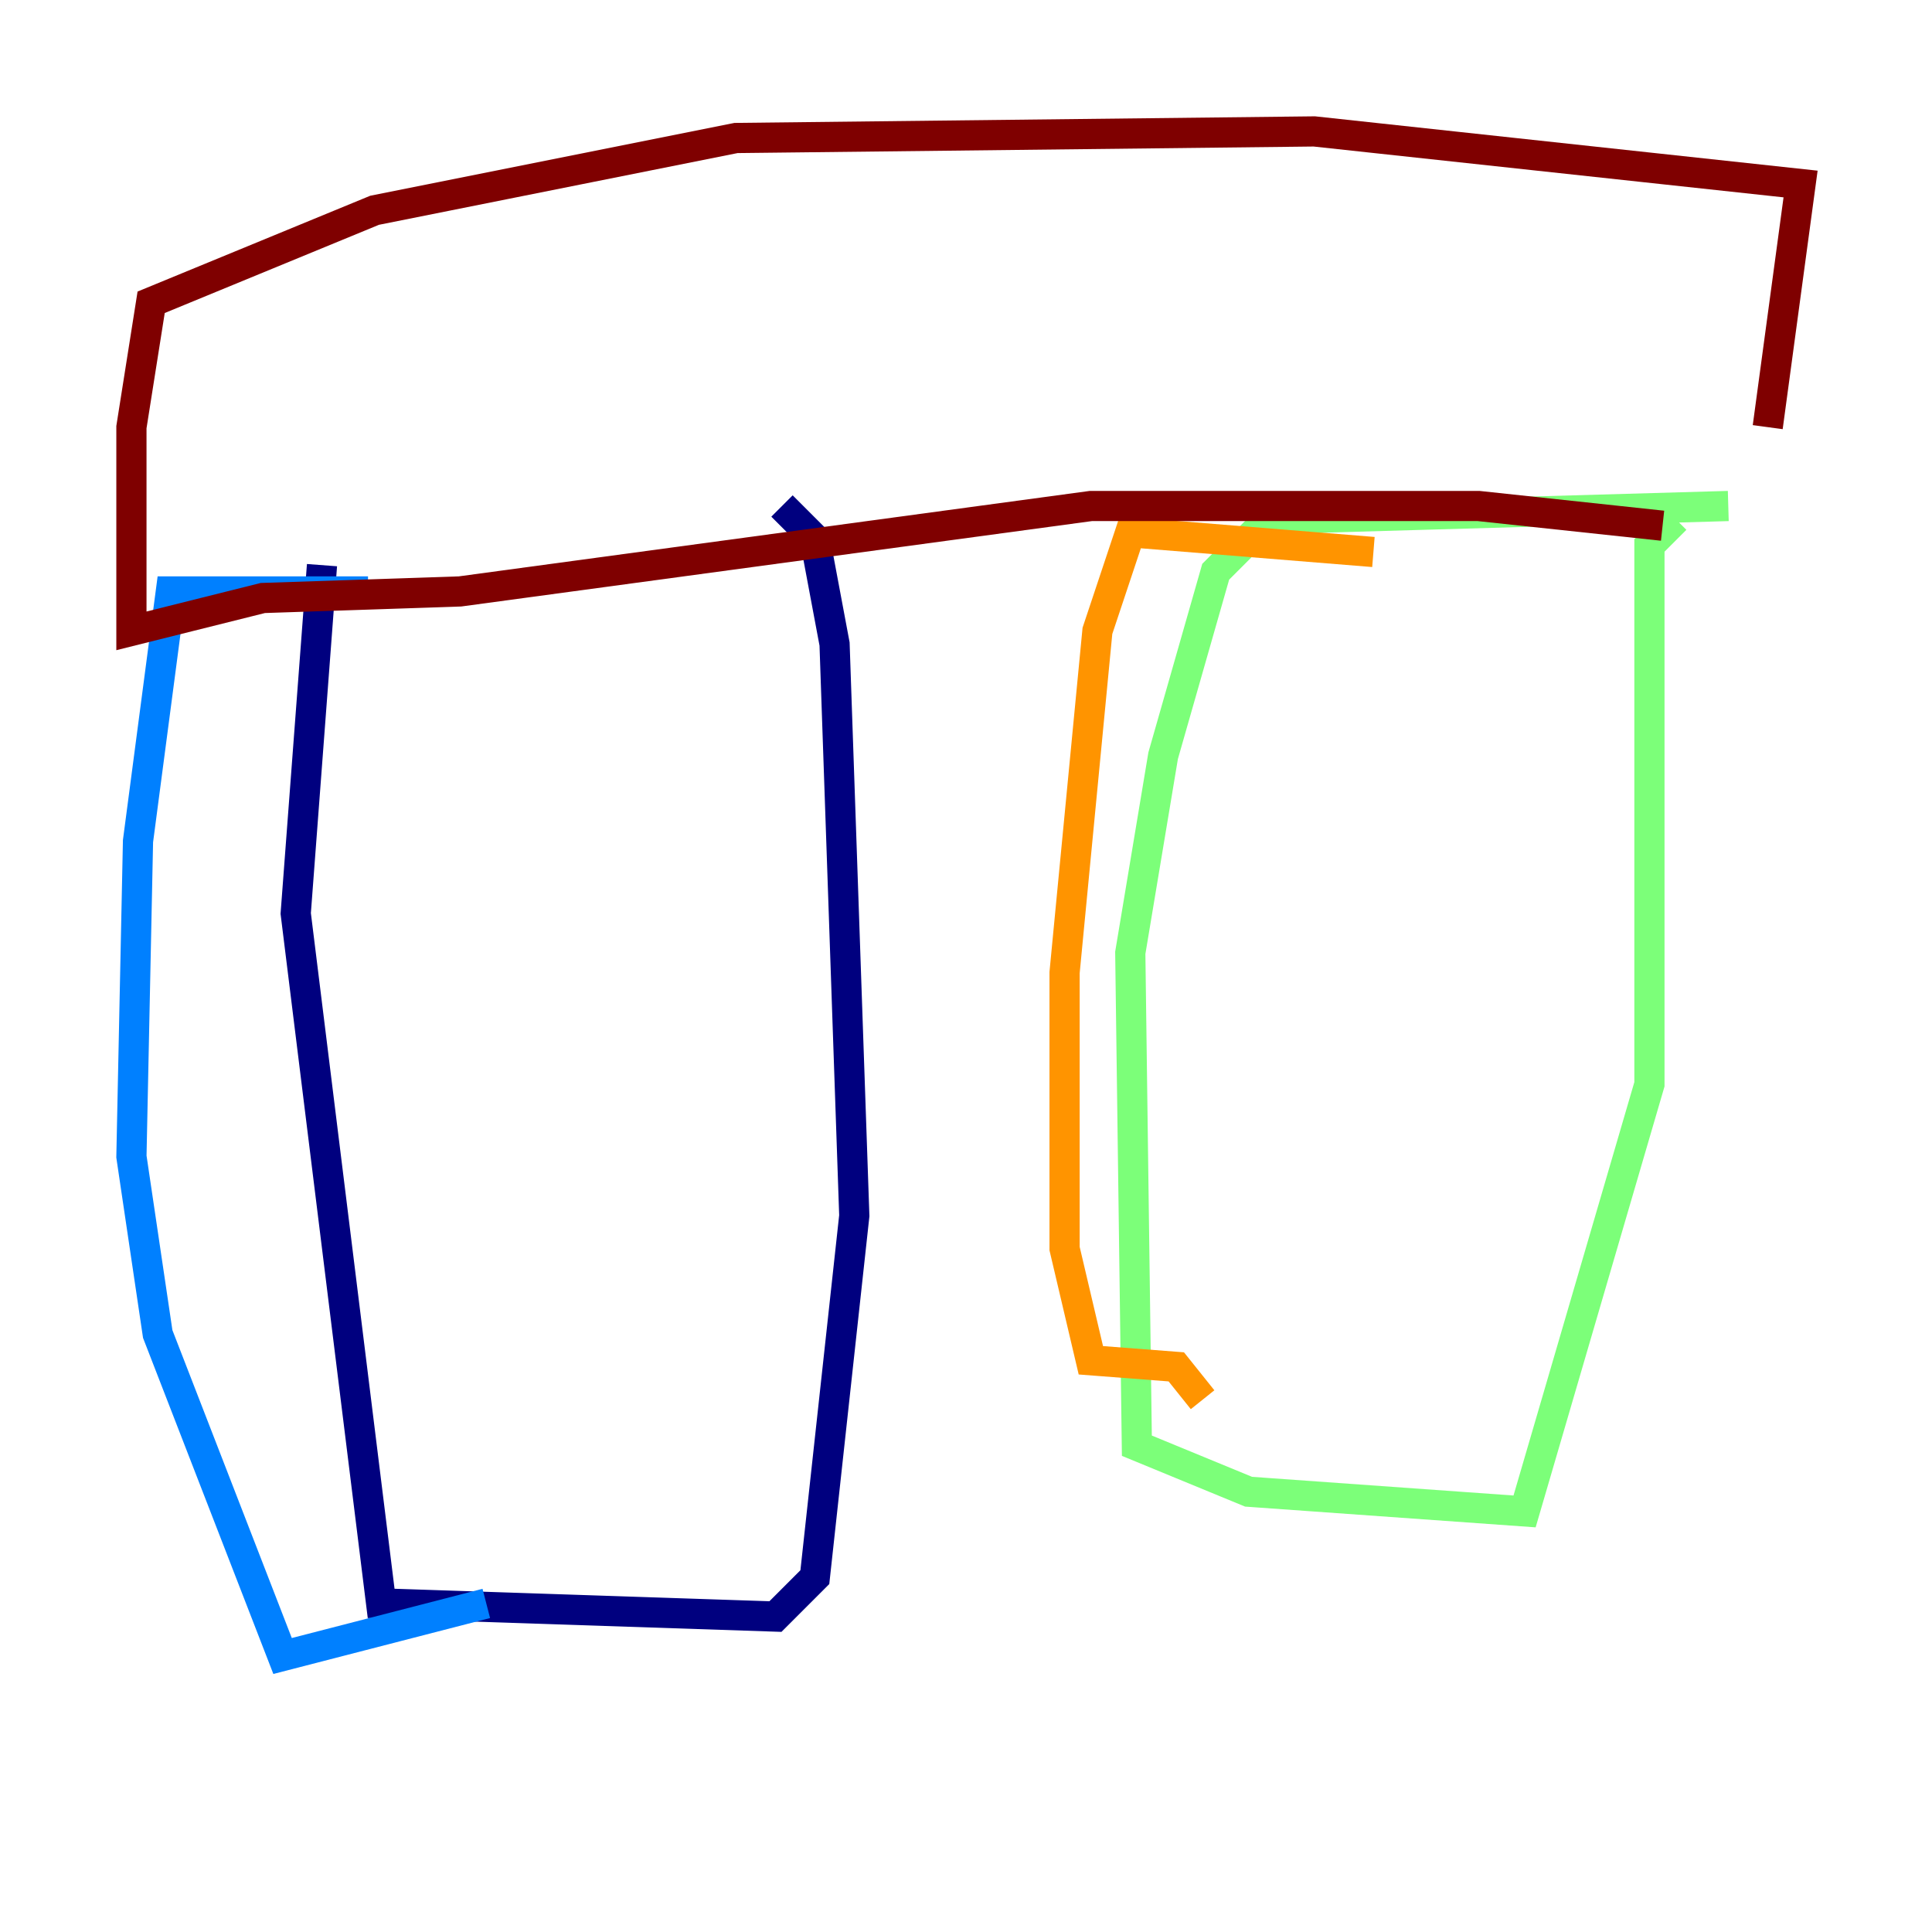 <?xml version="1.0" encoding="utf-8" ?>
<svg baseProfile="tiny" height="128" version="1.2" viewBox="0,0,128,128" width="128" xmlns="http://www.w3.org/2000/svg" xmlns:ev="http://www.w3.org/2001/xml-events" xmlns:xlink="http://www.w3.org/1999/xlink"><defs /><polyline fill="none" points="21.333,37.442 19.592,60.517 25.252,106.231 51.374,107.102 53.986,104.49 56.599,80.544 55.292,42.667 53.986,35.701 51.809,33.524" stroke="#00007f" stroke-width="2" /><polyline fill="none" points="24.381,39.184 11.32,39.184 9.143,55.728 8.707,76.626 10.449,88.381 18.721,109.714 32.218,106.231" stroke="#0080ff" stroke-width="2" /><polyline fill="none" points="111.02,34.395 109.279,36.136 109.279,40.49 109.279,71.837 101.007,100.136 82.721,98.83 75.32,95.782 74.884,63.129 77.061,50.068 80.544,37.878 84.027,34.395 114.503,33.524" stroke="#7cff79" stroke-width="2" /><polyline fill="none" points="90.993,36.571 74.884,35.265 72.707,41.796 70.531,64.435 70.531,82.721 72.272,90.122 77.932,90.558 79.674,92.735" stroke="#ff9400" stroke-width="2" /><polyline fill="none" points="110.15,34.83 97.959,33.524 72.272,33.524 30.476,39.184 17.415,39.619 8.707,41.796 8.707,28.299 10.014,20.027 24.816,13.932 48.762,9.143 87.075,8.707 119.293,12.191 117.116,28.299" stroke="#7f0000" stroke-width="2" /></svg>